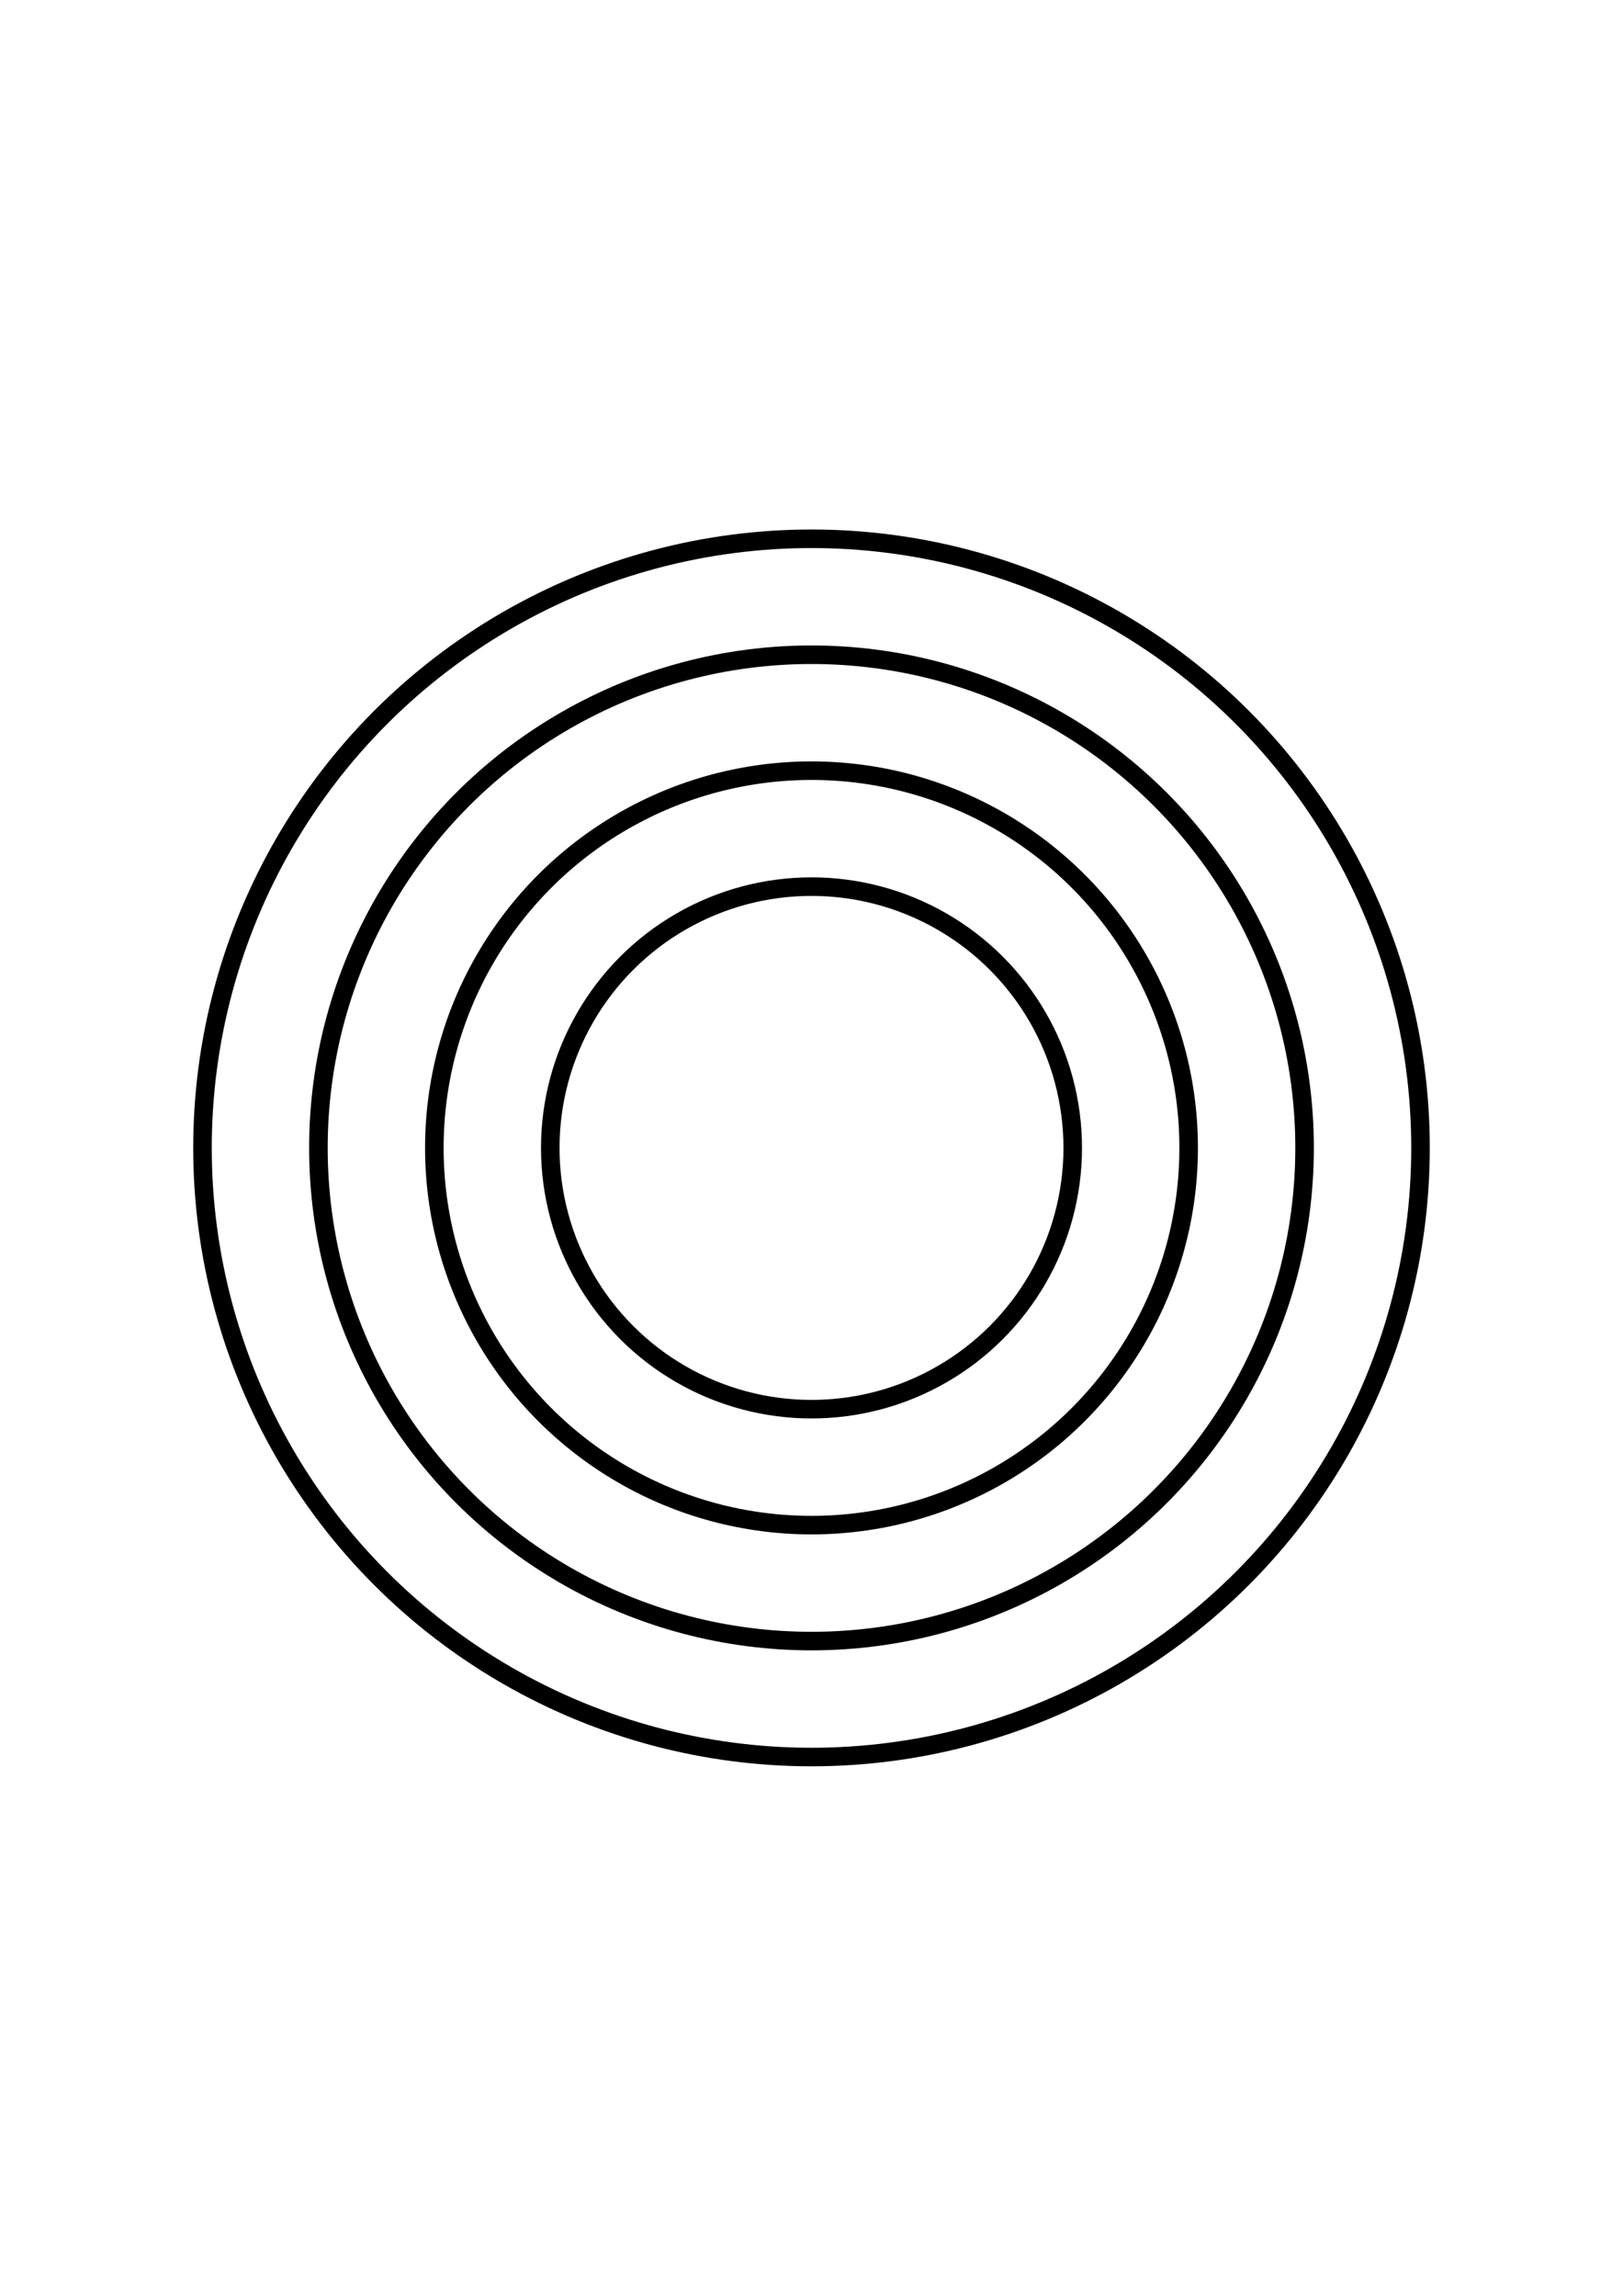 <?xml version="1.0" encoding="UTF-8" standalone="no"?>
<!-- Created with Inkscape (http://www.inkscape.org/) -->

<svg
   width="210mm"
   height="297mm"
   viewBox="0 0 210 297"
   version="1.1"
   id="svg1"
   inkscape:version="1.3.1 (9b9bdc1480, 2023-11-25, custom)"
   sodipodi:docname="menu radial"
   xmlns:inkscape="http://www.inkscape.org/namespaces/inkscape"
   xmlns:sodipodi="http://sodipodi.sourceforge.net/DTD/sodipodi-0.dtd"
   xmlns:xlink="http://www.w3.org/1999/xlink"
   xmlns="http://www.w3.org/2000/svg"
   xmlns:svg="http://www.w3.org/2000/svg">
  <sodipodi:namedview
     id="namedview1"
     pagecolor="#ffffff"
     bordercolor="#666666"
     borderopacity="1.0"
     inkscape:showpageshadow="2"
     inkscape:pageopacity="0.0"
     inkscape:pagecheckerboard="0"
     inkscape:deskcolor="#d1d1d1"
     inkscape:document-units="mm"
     showguides="true"
     showgrid="false"
     inkscape:zoom="1.3715938"
     inkscape:cx="331.00179"
     inkscape:cy="534.05024"
     inkscape:window-width="2560"
     inkscape:window-height="1376"
     inkscape:window-x="0"
     inkscape:window-y="27"
     inkscape:window-maximized="1"
     inkscape:current-layer="layer2">
    <inkscape:grid
       id="grid12"
       units="px"
       originx="0"
       originy="0"
       spacingx="0.265"
       spacingy="0.265"
       empcolor="#3f3fff"
       empopacity="0.251"
       color="#3f3fff"
       opacity="0.125"
       empspacing="5"
       dotted="false"
       gridanglex="30"
       gridanglez="30"
       visible="false" />
  </sodipodi:namedview>
  <defs
     id="defs1">
    <linearGradient
       id="swatch12"
       inkscape:swatch="solid">
      <stop
         style="stop-color:#000000;stop-opacity:1;"
         offset="0"
         id="stop12" />
    </linearGradient>
    <linearGradient
       id="swatch11"
       inkscape:swatch="solid">
      <stop
         style="stop-color:#000000;stop-opacity:1;"
         offset="0"
         id="stop11" />
    </linearGradient>
    <linearGradient
       inkscape:collect="always"
       xlink:href="#swatch12"
       id="linearGradient12"
       x1="19.03"
       y1="142.97"
       x2="193.719"
       y2="142.97"
       gradientUnits="userSpaceOnUse" />
    <linearGradient
       inkscape:collect="always"
       xlink:href="#swatch12"
       id="linearGradient12-9"
       x1="19.03"
       y1="142.97"
       x2="193.719"
       y2="142.97"
       gradientUnits="userSpaceOnUse" />
    <linearGradient
       inkscape:collect="always"
       xlink:href="#swatch12"
       id="linearGradient12-9-2"
       x1="19.03"
       y1="142.97"
       x2="193.719"
       y2="142.97"
       gradientUnits="userSpaceOnUse" />
    <linearGradient
       inkscape:collect="always"
       xlink:href="#swatch12"
       id="linearGradient12-9-2-1"
       x1="19.03"
       y1="142.97"
       x2="193.719"
       y2="142.97"
       gradientUnits="userSpaceOnUse" />
  </defs>
  <g
     inkscape:groupmode="layer"
     id="layer2"
     inkscape:label="Layer 1">
    <circle
       style="font-variation-settings:normal;opacity:1;vector-effect:none;fill:none;fill-opacity:1;fill-rule:evenodd;stroke:url(#linearGradient12);stroke-width:2.4;stroke-linecap:butt;stroke-linejoin:miter;stroke-miterlimit:4;stroke-dasharray:none;stroke-dashoffset:0;stroke-opacity:1;-inkscape-stroke:none;paint-order:stroke fill markers;stop-color:#000000;stop-opacity:1"
       id="path10"
       cx="105"
       cy="148.5"
       r="78.8" />
    <circle
       style="fill:none;fill-opacity:1;fill-rule:evenodd;stroke:url(#linearGradient12-9);stroke-width:2.4;stroke-dasharray:none;stroke-opacity:1;paint-order:stroke fill markers"
       id="path10-5"
       cx="105"
       cy="148.5"
       r="63.8" />
    <circle
       style="fill:none;fill-opacity:1;fill-rule:evenodd;stroke:url(#linearGradient12-9-2);stroke-width:2.4;stroke-dasharray:none;stroke-opacity:1;paint-order:stroke fill markers"
       id="path10-5-7"
       cx="105"
       cy="148.5"
       r="48.8" />
    <circle
       style="fill:none;fill-opacity:1;fill-rule:evenodd;stroke:url(#linearGradient12-9-2-1);stroke-width:2.4;stroke-dasharray:none;stroke-opacity:1;paint-order:stroke fill markers"
       id="path10-5-7-3"
       cx="105"
       cy="148.5"
       r="33.8" />
  </g>
</svg>
